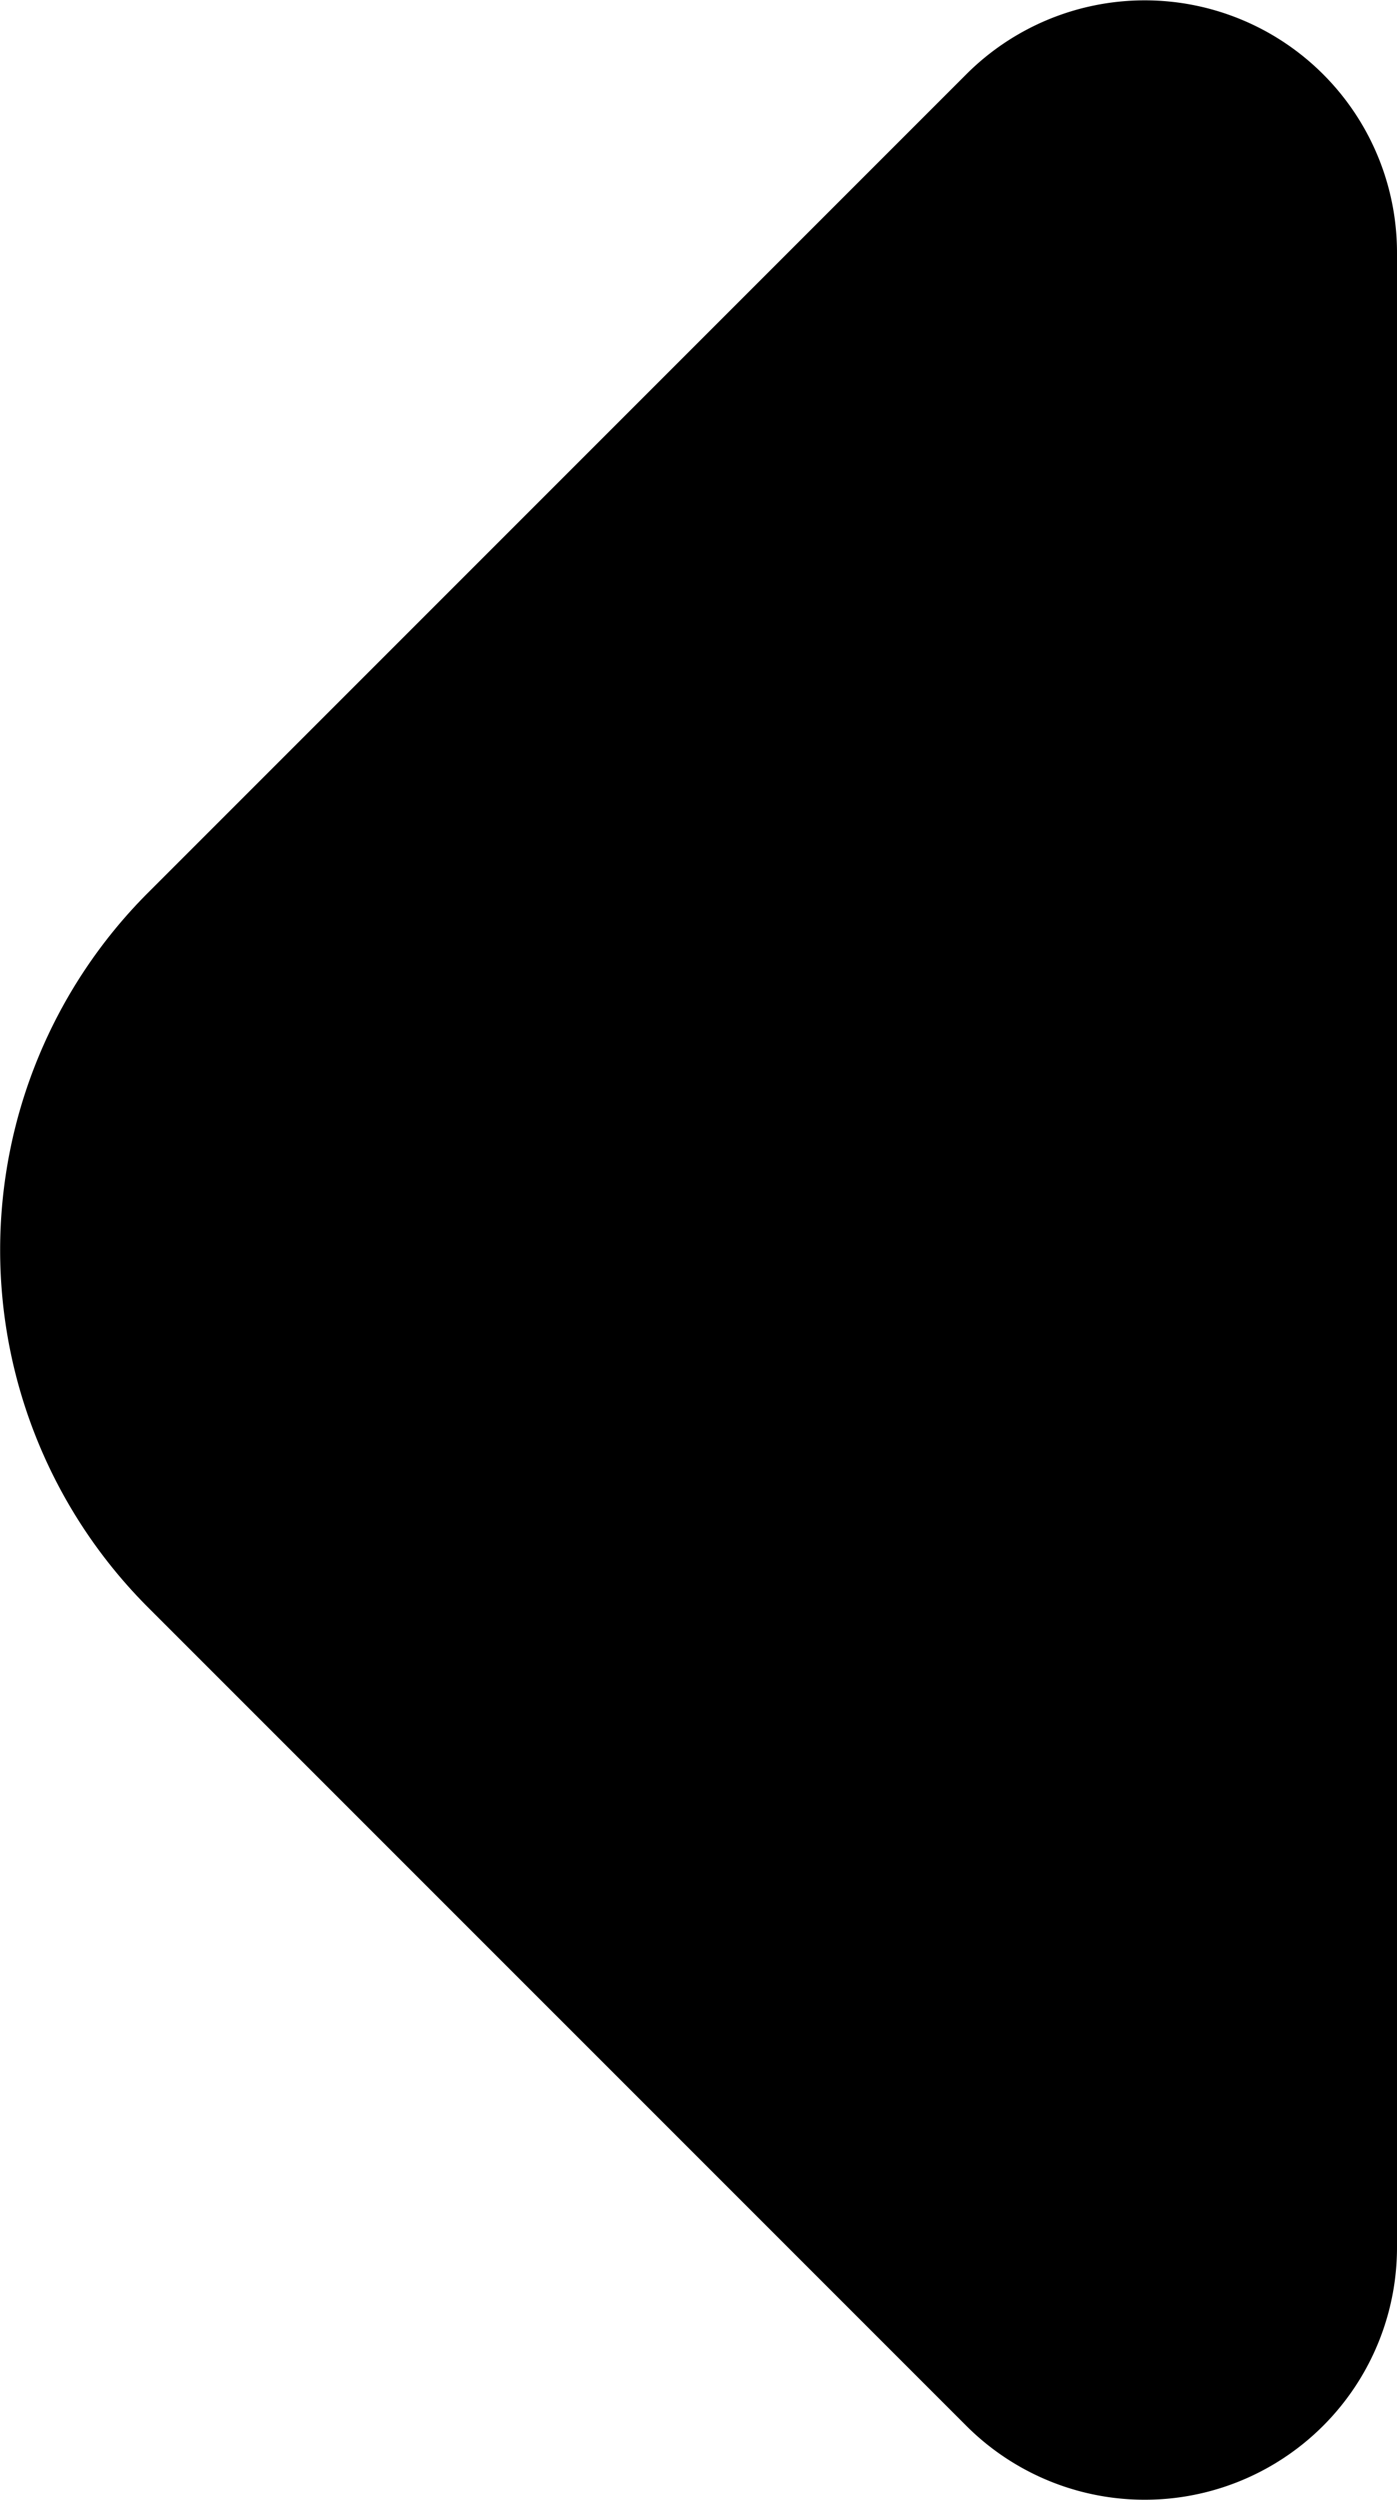 <svg xmlns="http://www.w3.org/2000/svg" viewBox="0 0 30.18 54"><title>arrow</title><g id="Laag_2" data-name="Laag 2"><g id="arrow"><path d="M30.18,5.46V48.54a5.45,5.45,0,0,1-9.31,3.85L3.19,34.71a10.92,10.92,0,0,1,0-15.42L20.87,1.61A5.45,5.45,0,0,1,30.18,5.46Z"/></g></g></svg>